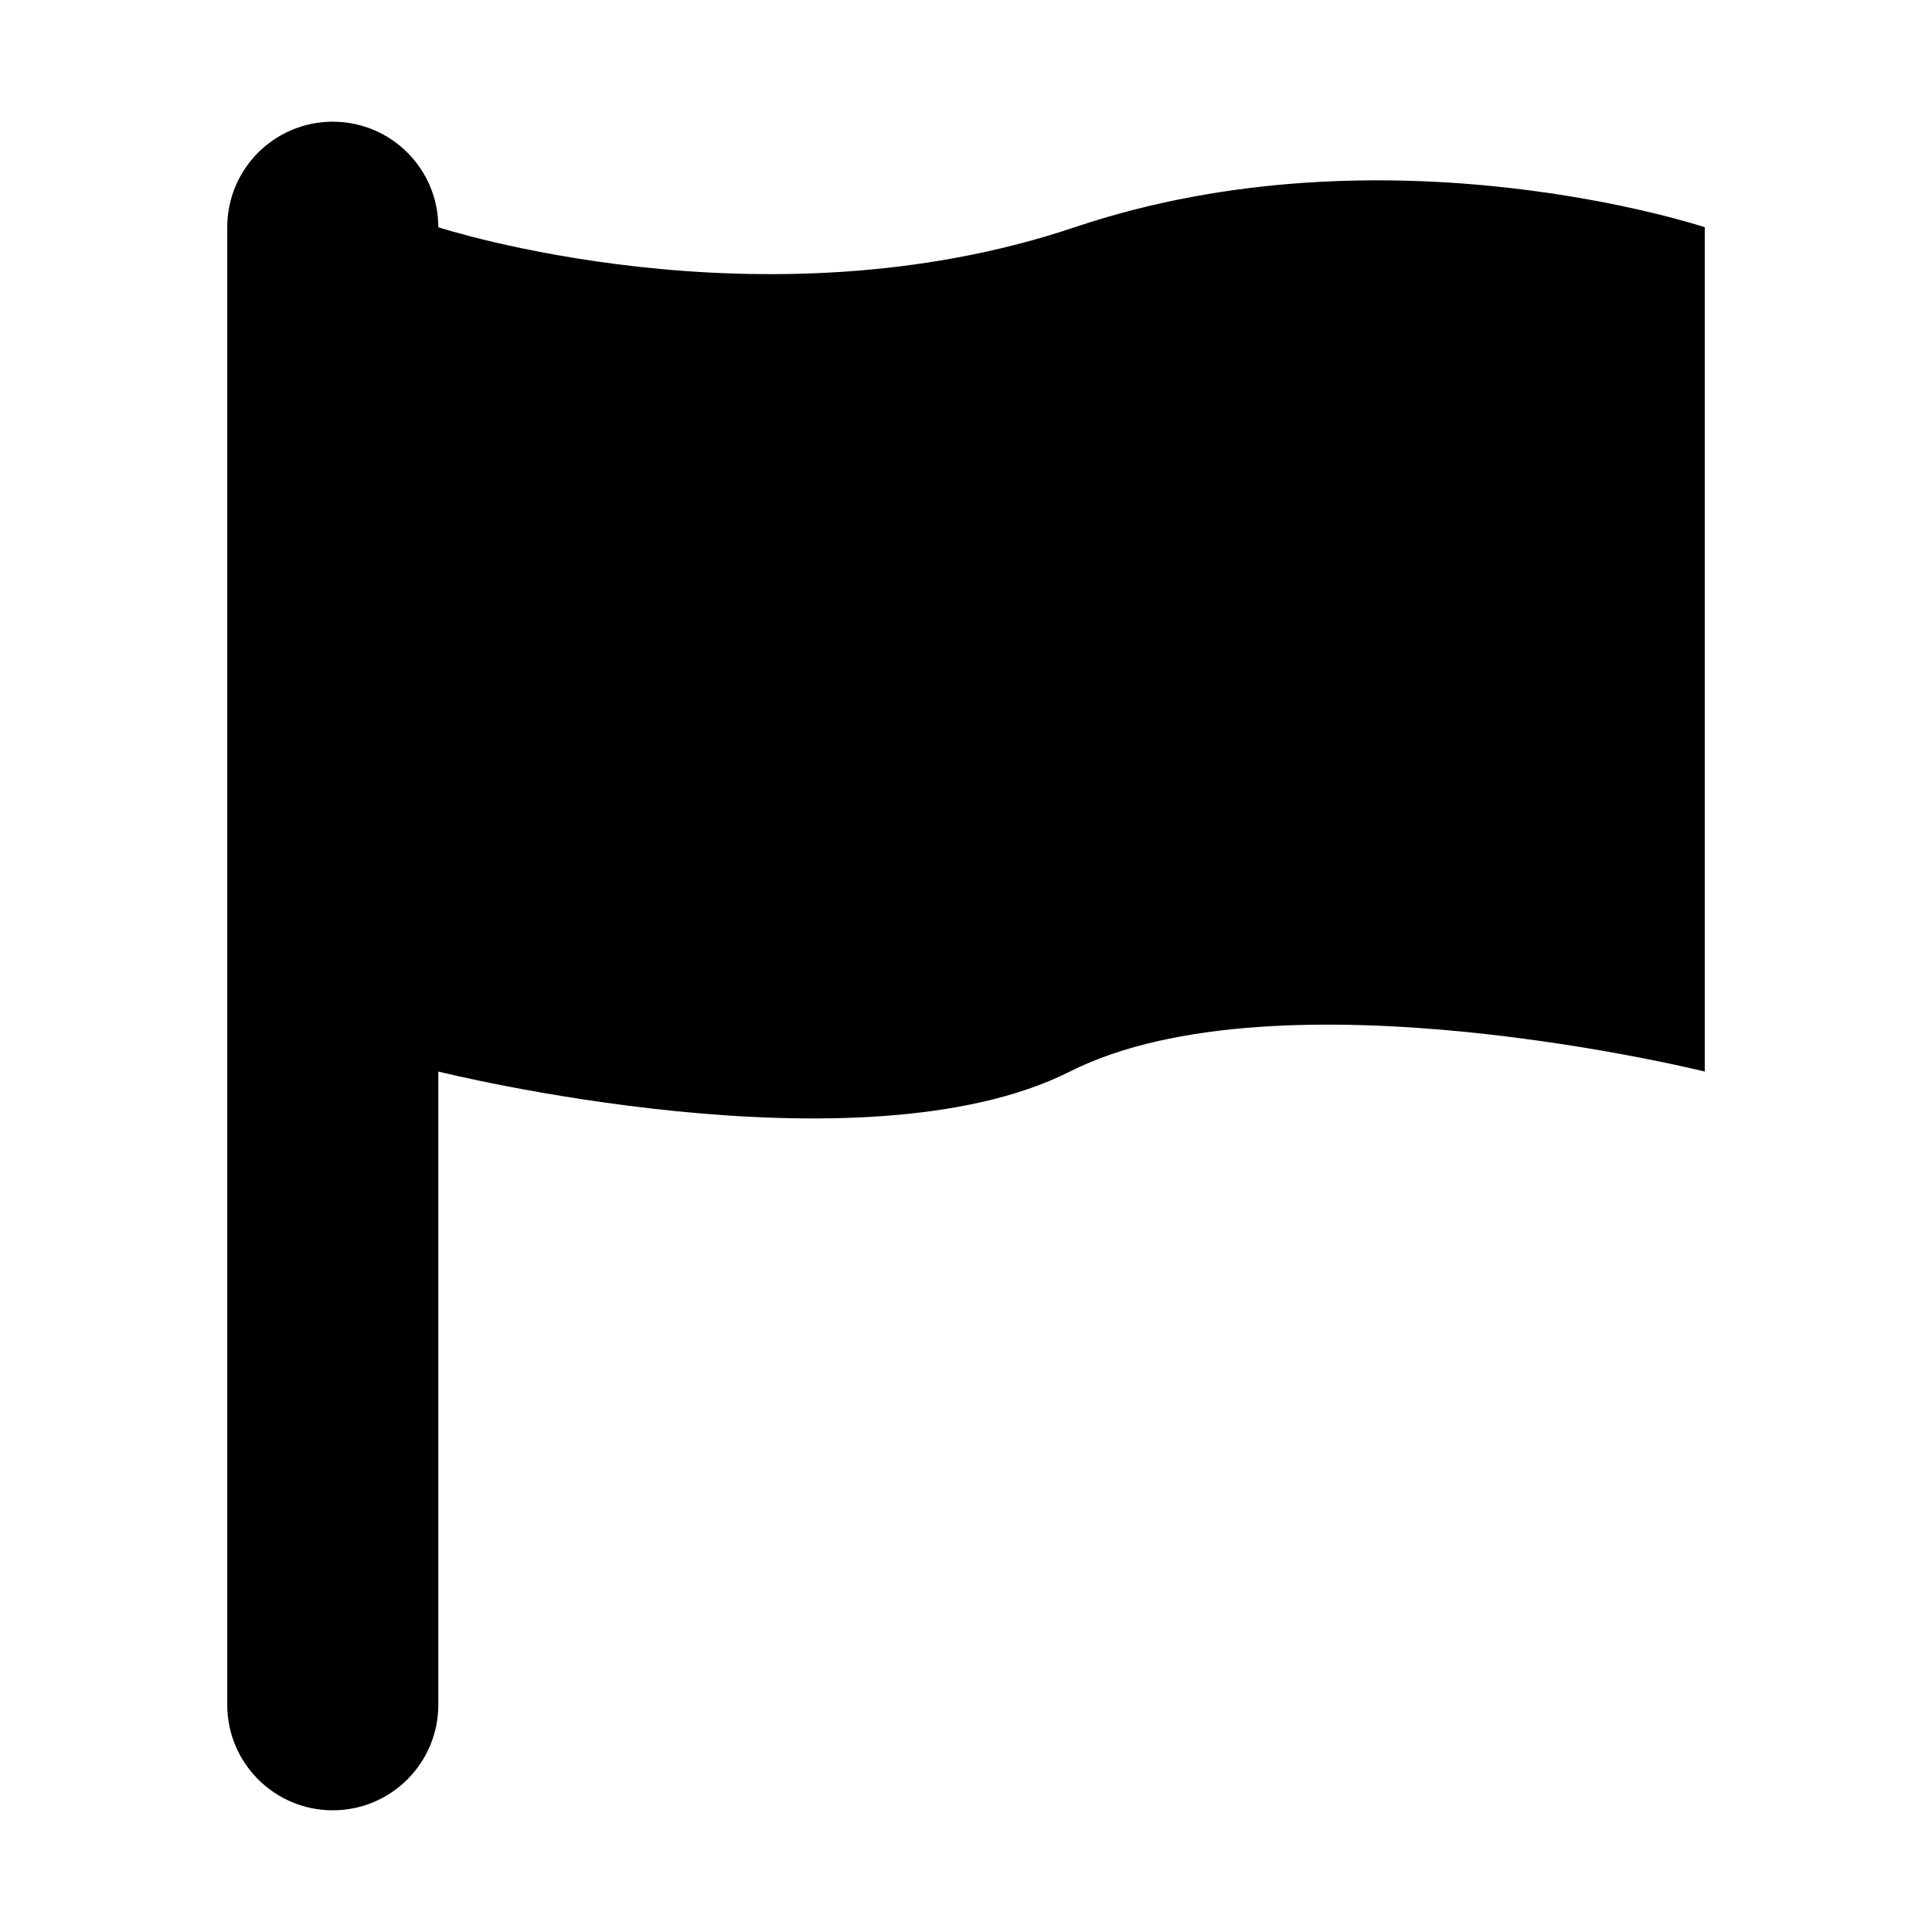 <?xml version="1.0" encoding="utf-8"?>
<!-- Generator: Adobe Illustrator 24.0.1, SVG Export Plug-In . SVG Version: 6.00 Build 0)  -->
<svg version="1.1" id="图层_1" xmlns="http://www.w3.org/2000/svg" xmlns:xlink="http://www.w3.org/1999/xlink" x="0px" y="0px"
	 viewBox="0 0 1024 1024" style="enable-background:new 0 0 1024 1024;" xml:space="preserve">
<style type="text/css">
	.st0{display:none;fill:#666666;}
	.st1{display:none;}
	.st2{display:inline;}
</style>
<path class="st0" d="M511.46,62.79c-247.87,0-448.81,200.94-448.81,448.81s200.94,448.81,448.81,448.81S960.27,759.47,960.27,511.6
	S759.33,62.79,511.46,62.79z M679.63,770.38l-168.17-88.41L343.3,770.38l32.12-187.26L239.36,450.51l188.02-27.32l84.08-170.37
	l84.08,170.37l188.02,27.32L647.51,583.12L679.63,770.38z"/>
<g class="st1">
	<path class="st2" d="M511.49,62.92l-336.65,98.19c0,0,0,185.7,0,343.66c0,245.47,336.65,343.66,336.65,343.66
		s336.65-98.19,336.65-343.66c0-118.47,0-343.66,0-343.66L511.49,62.92z M511.49,680.11L511.49,680.11
		c-30.99,0-56.11-25.12-56.11-56.11v0c0-30.99,25.12-56.11,56.11-56.11h0c30.99,0,56.11,25.12,56.11,56.11v0
		C567.6,654.99,542.48,680.11,511.49,680.11z M567.6,511.79H455.38V231.25H567.6V511.79z"/>
	<g class="st2">
		<path d="M511.49,960.65c-216.19,0-448.87-43.89-448.87-140.27c0-38.03,34.63-69.59,102.9-93.81c14.55-5.21,30.6,2.47,35.81,17.1
			c5.18,14.58-2.47,30.63-17.07,35.83c-54.41,19.29-65.53,37.15-65.53,40.88c0,25.15,133.61,84.16,392.76,84.16
			c259.12,0,392.76-59.01,392.76-84.16c0-3.89-11.78-22.52-69.37-42.3c-14.68-5.04-22.47-20.99-17.42-35.62
			c5.04-14.68,20.88-22.52,35.62-17.42c71.18,24.44,107.29,56.55,107.29,95.34C960.35,916.76,727.7,960.65,511.49,960.65z"/>
	</g>
</g>
<path class="st1" d="M790.88,65.8H233.12c-61.61,0-111.55,49.94-111.55,111.55v669.31c0,61.61,49.94,111.55,111.55,111.55h557.75
	c61.61,0,111.55-49.94,111.55-111.55V177.35C902.43,115.74,852.48,65.8,790.88,65.8z M512,762.99c-30.81,0-55.78-24.97-55.78-55.78
	c0-30.81,24.97-55.78,55.78-55.78s55.78,24.97,55.78,55.78C567.78,738.02,542.81,762.99,512,762.99z M567.78,595.66H456.22V261.01
	h111.55V595.66z"/>
<path class="st1" d="M932.09,901.47h-28.01V520.08c0-67.77-54.94-122.71-122.71-122.71H624.02V180.11
	c0-65.62-53.19-118.82-118.82-118.82H238.74c-65.62,0-118.82,53.2-118.82,118.82v721.36H91.91c-15.47,0-28.01,12.54-28.01,28.01
	c0,15.47,12.54,28.01,28.01,28.01h28.01h504.11h280.06h28.01c15.47,0,28.01-12.54,28.01-28.01
	C960.09,914.01,947.55,901.47,932.09,901.47z M287.95,341.35c0-30.94,25.08-56.01,56.01-56.01h56.01
	c30.94,0,56.01,25.08,56.01,56.01v112.02H287.95V341.35z M287.95,621.41c0-30.94,25.08-56.01,56.01-56.01h56.01
	c30.94,0,56.01,25.08,56.01,56.01v112.02H287.95V621.41z"/>
<path d="M569.61,120.44c-166.14,55.94-337.29,0-337.29,0c0-30.89-25.04-55.94-55.94-55.94c-30.89,0-55.94,25.04-55.94,55.94v783.12
	c0,30.89,25.05,55.94,55.94,55.94c30.89,0,55.94-25.05,55.94-55.94V567.94c0,0,223.75,55.94,334.75,0s336.49,0,336.49,0V120.44
	C903.56,120.44,735.75,64.51,569.61,120.44z"/>
</svg>
